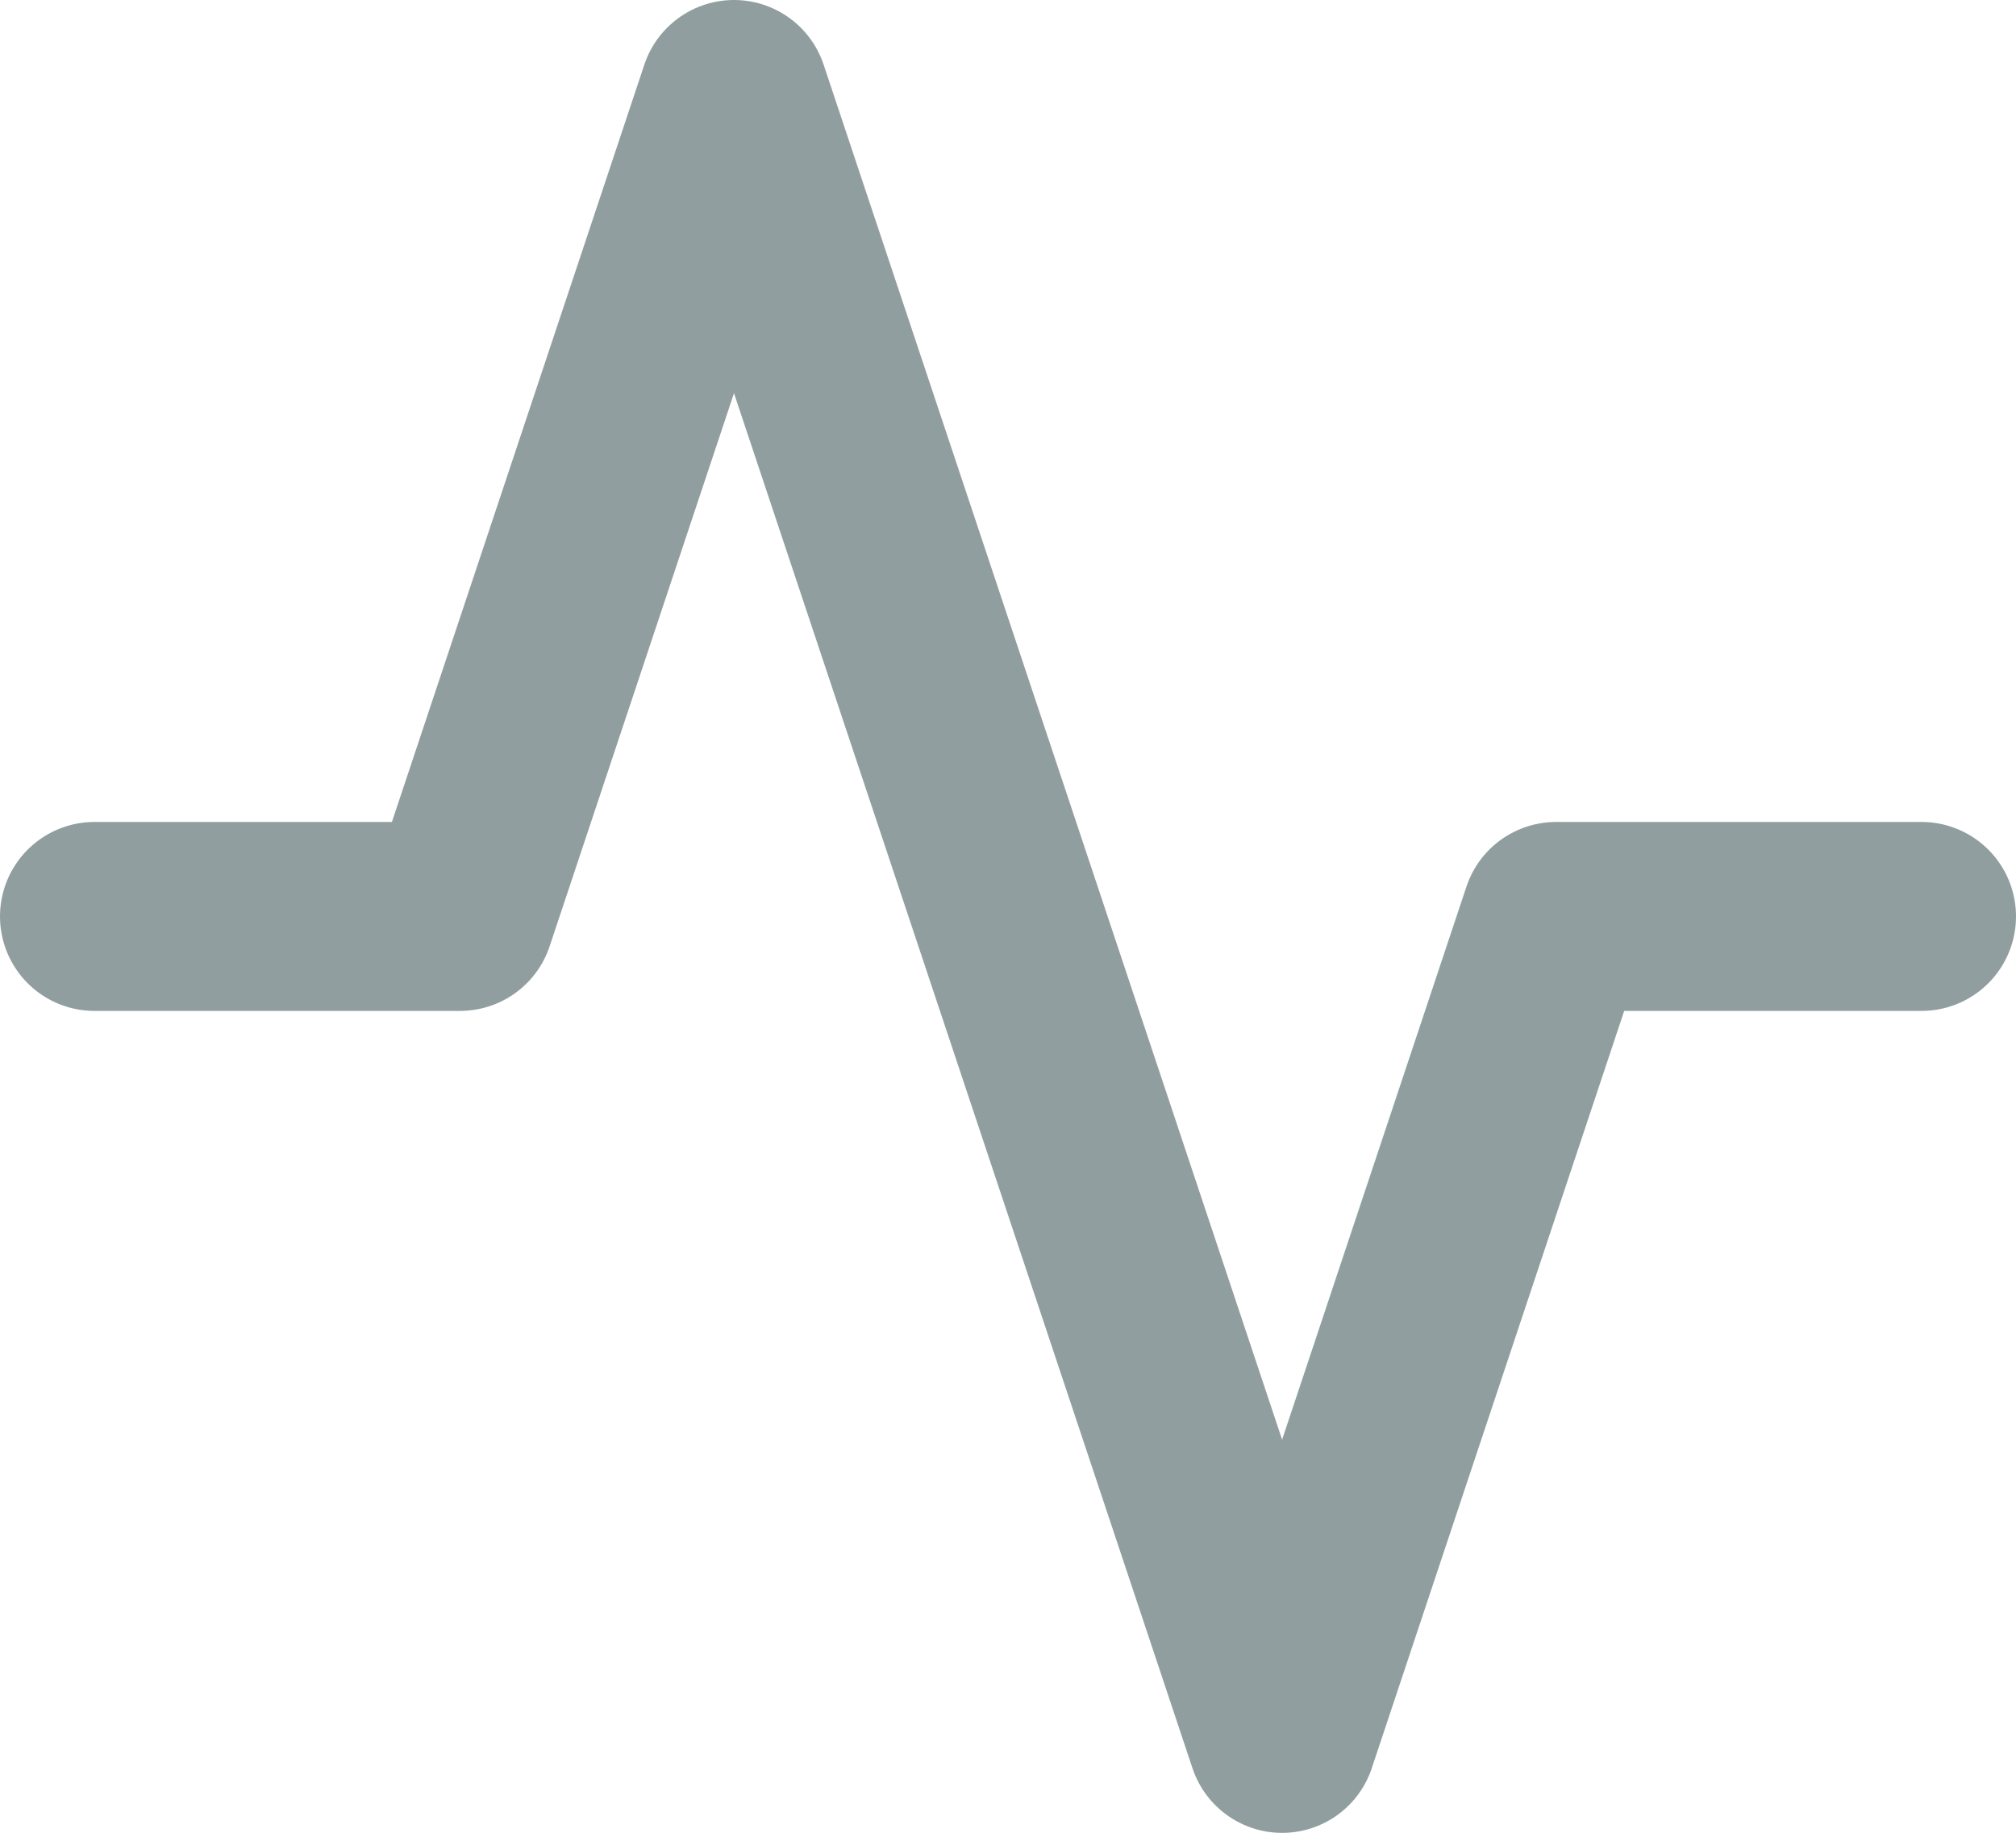 <svg xmlns="http://www.w3.org/2000/svg" width="21.339" height="19.405" viewBox="0 0 21.339 19.405">
  <g id="activity" transform="translate(-15 -23)">
    <g id="Group_1228" data-name="Group 1228" transform="translate(16 24)">
      <g id="Group_1227" data-name="Group 1227">
        <g id="Group_1226" data-name="Group 1226">
          <path id="Path_1423" data-name="Path 1423" d="M35.339,32.7H31.471l-2.9,8.7L22.769,24l-2.9,8.7H16" transform="translate(-16 -24)" fill="none" stroke="#919e9f" stroke-linecap="round" stroke-linejoin="round" stroke-width="2"/>
        </g>
      </g>
    </g>
  </g>
</svg>
